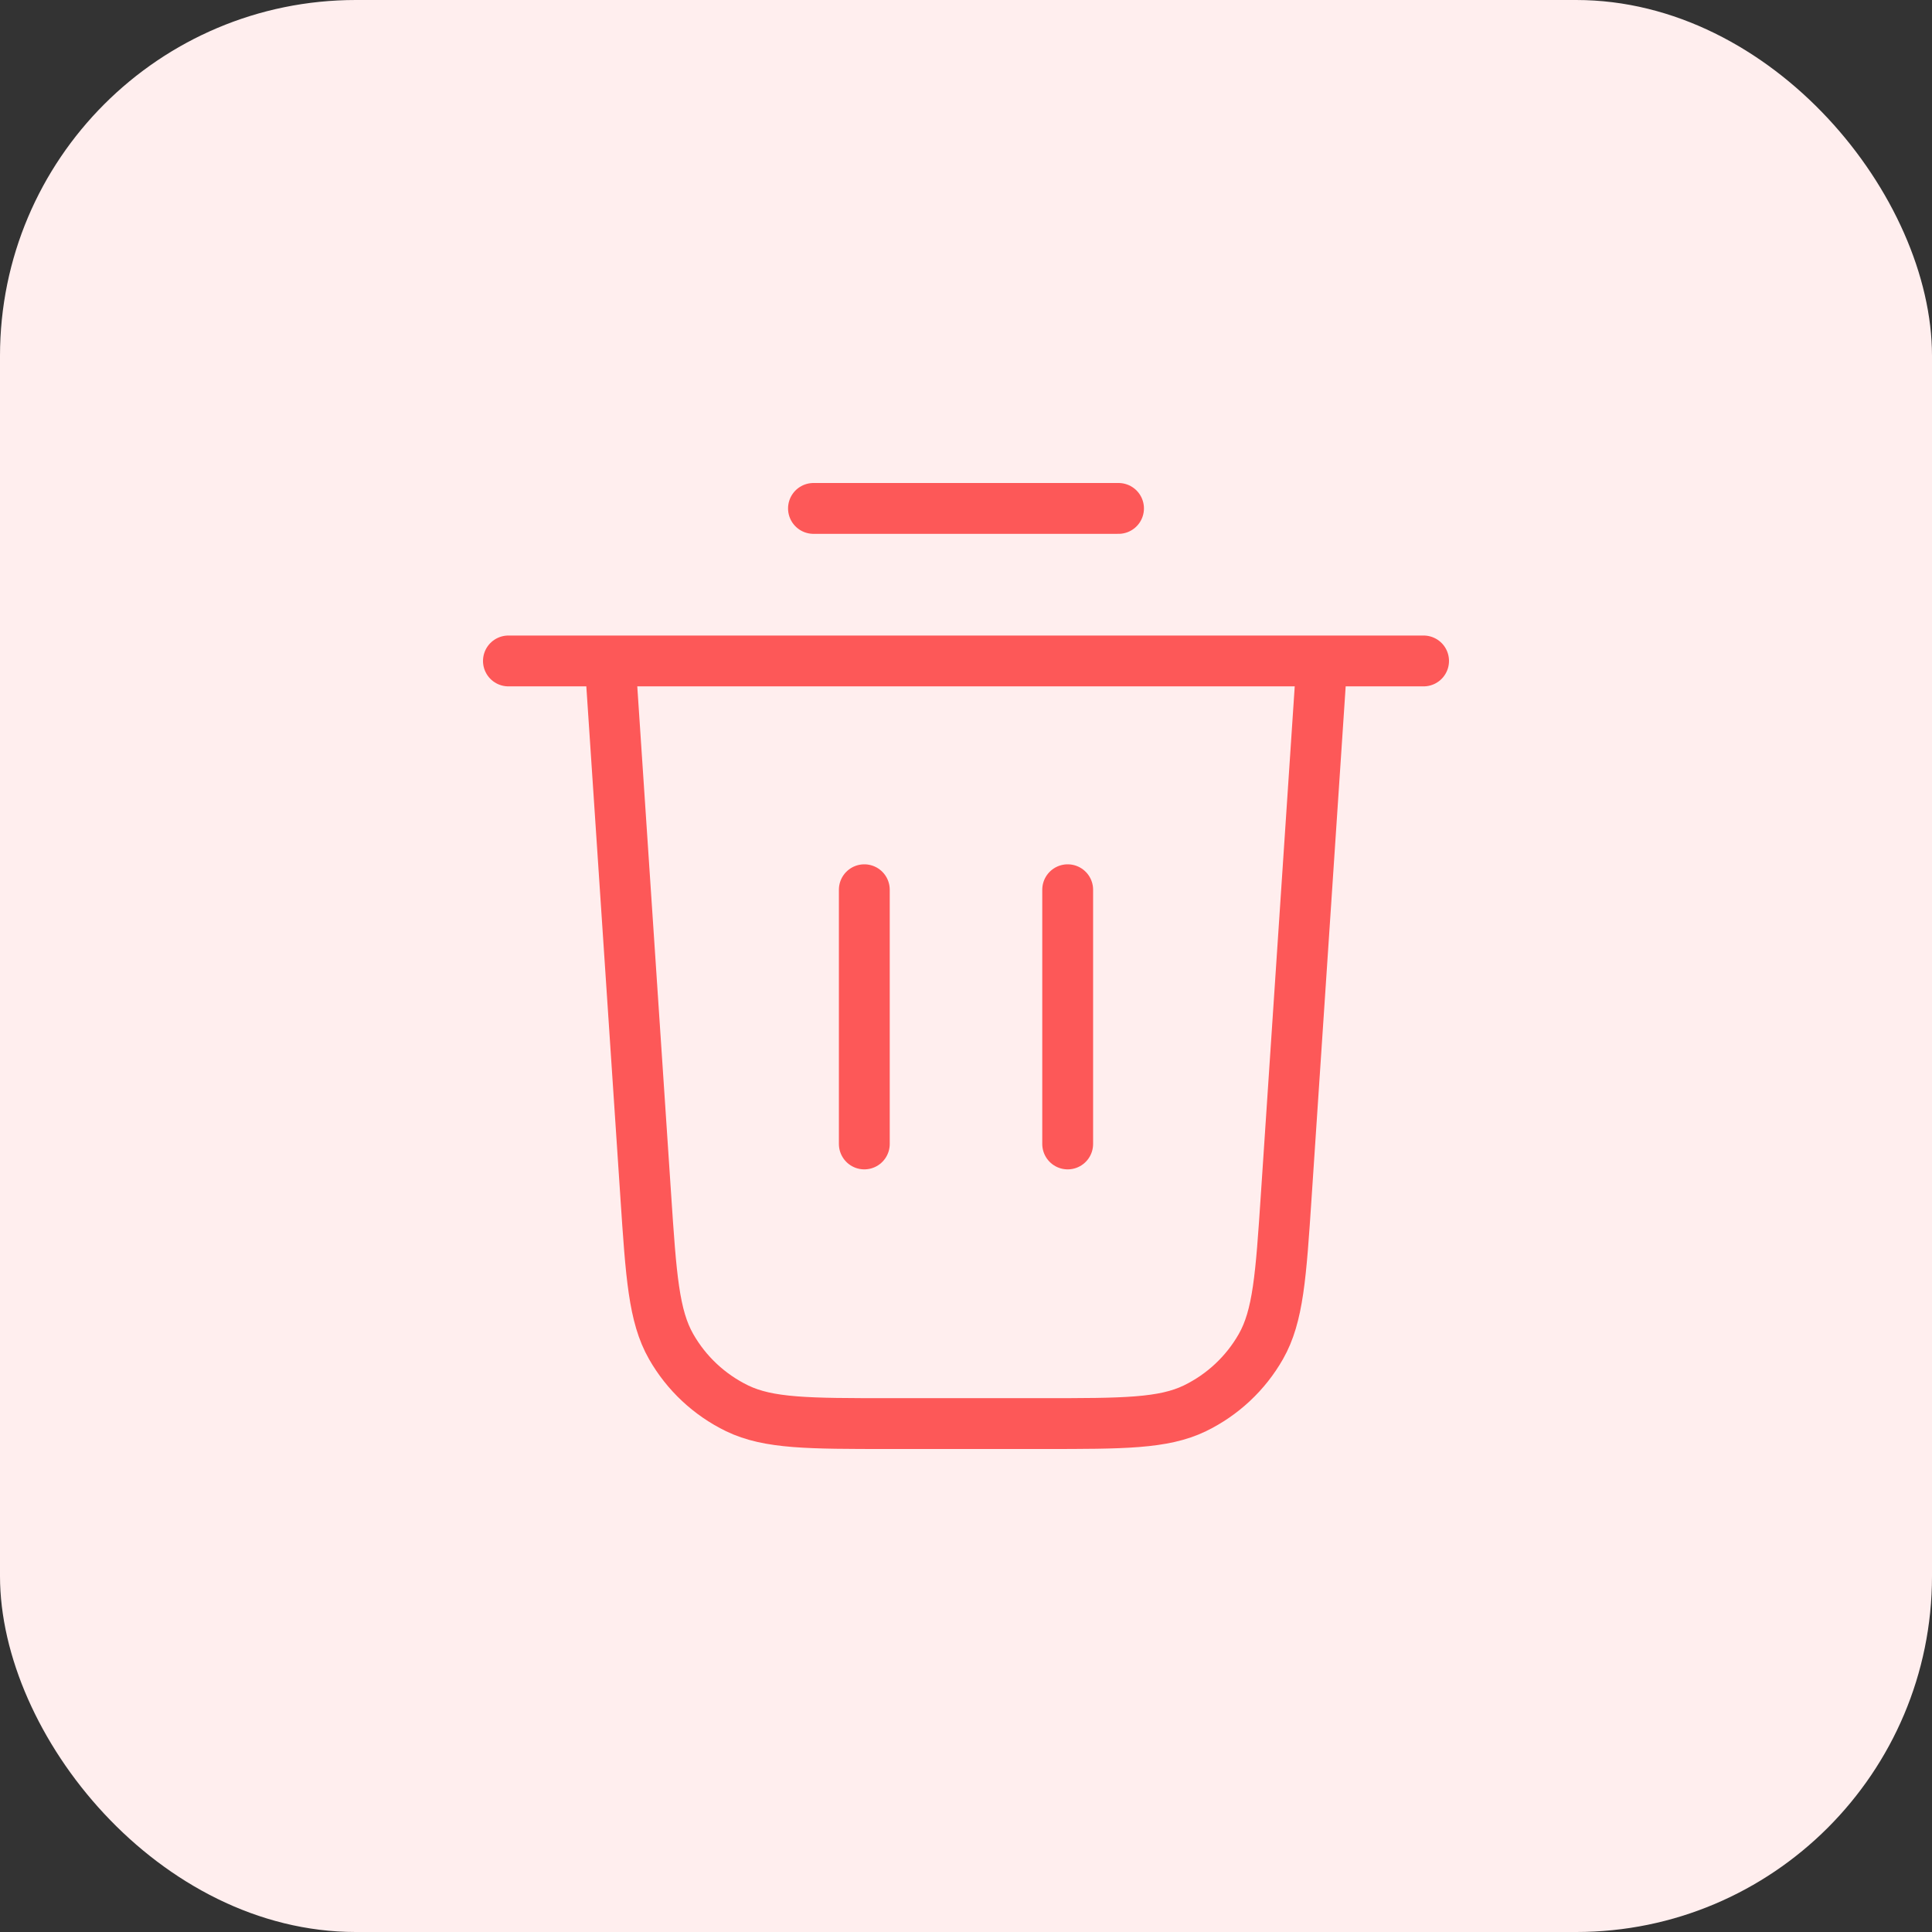 <svg width="38" height="38" viewBox="0 0 38 38" fill="none" xmlns="http://www.w3.org/2000/svg">
<rect x="0" y="0" width="38" height="38" fill="#333333" stroke="none"/>
<rect width="38" height="38" rx="7" fill="#FFEEEE"/>
<path d="M16 10H22M10 13H28M26 13L25.299 23.519C25.194 25.098 25.141 25.887 24.8 26.485C24.5 27.012 24.047 27.435 23.502 27.7C22.882 28 22.091 28 20.509 28H17.491C15.909 28 15.118 28 14.498 27.7C13.953 27.435 13.5 27.012 13.2 26.485C12.859 25.887 12.806 25.098 12.701 23.519L12 13M17 17.5V22.5M21 17.5V22.5" stroke="#FD5858" stroke-linecap="round" stroke-linejoin="round"/>
</svg>
